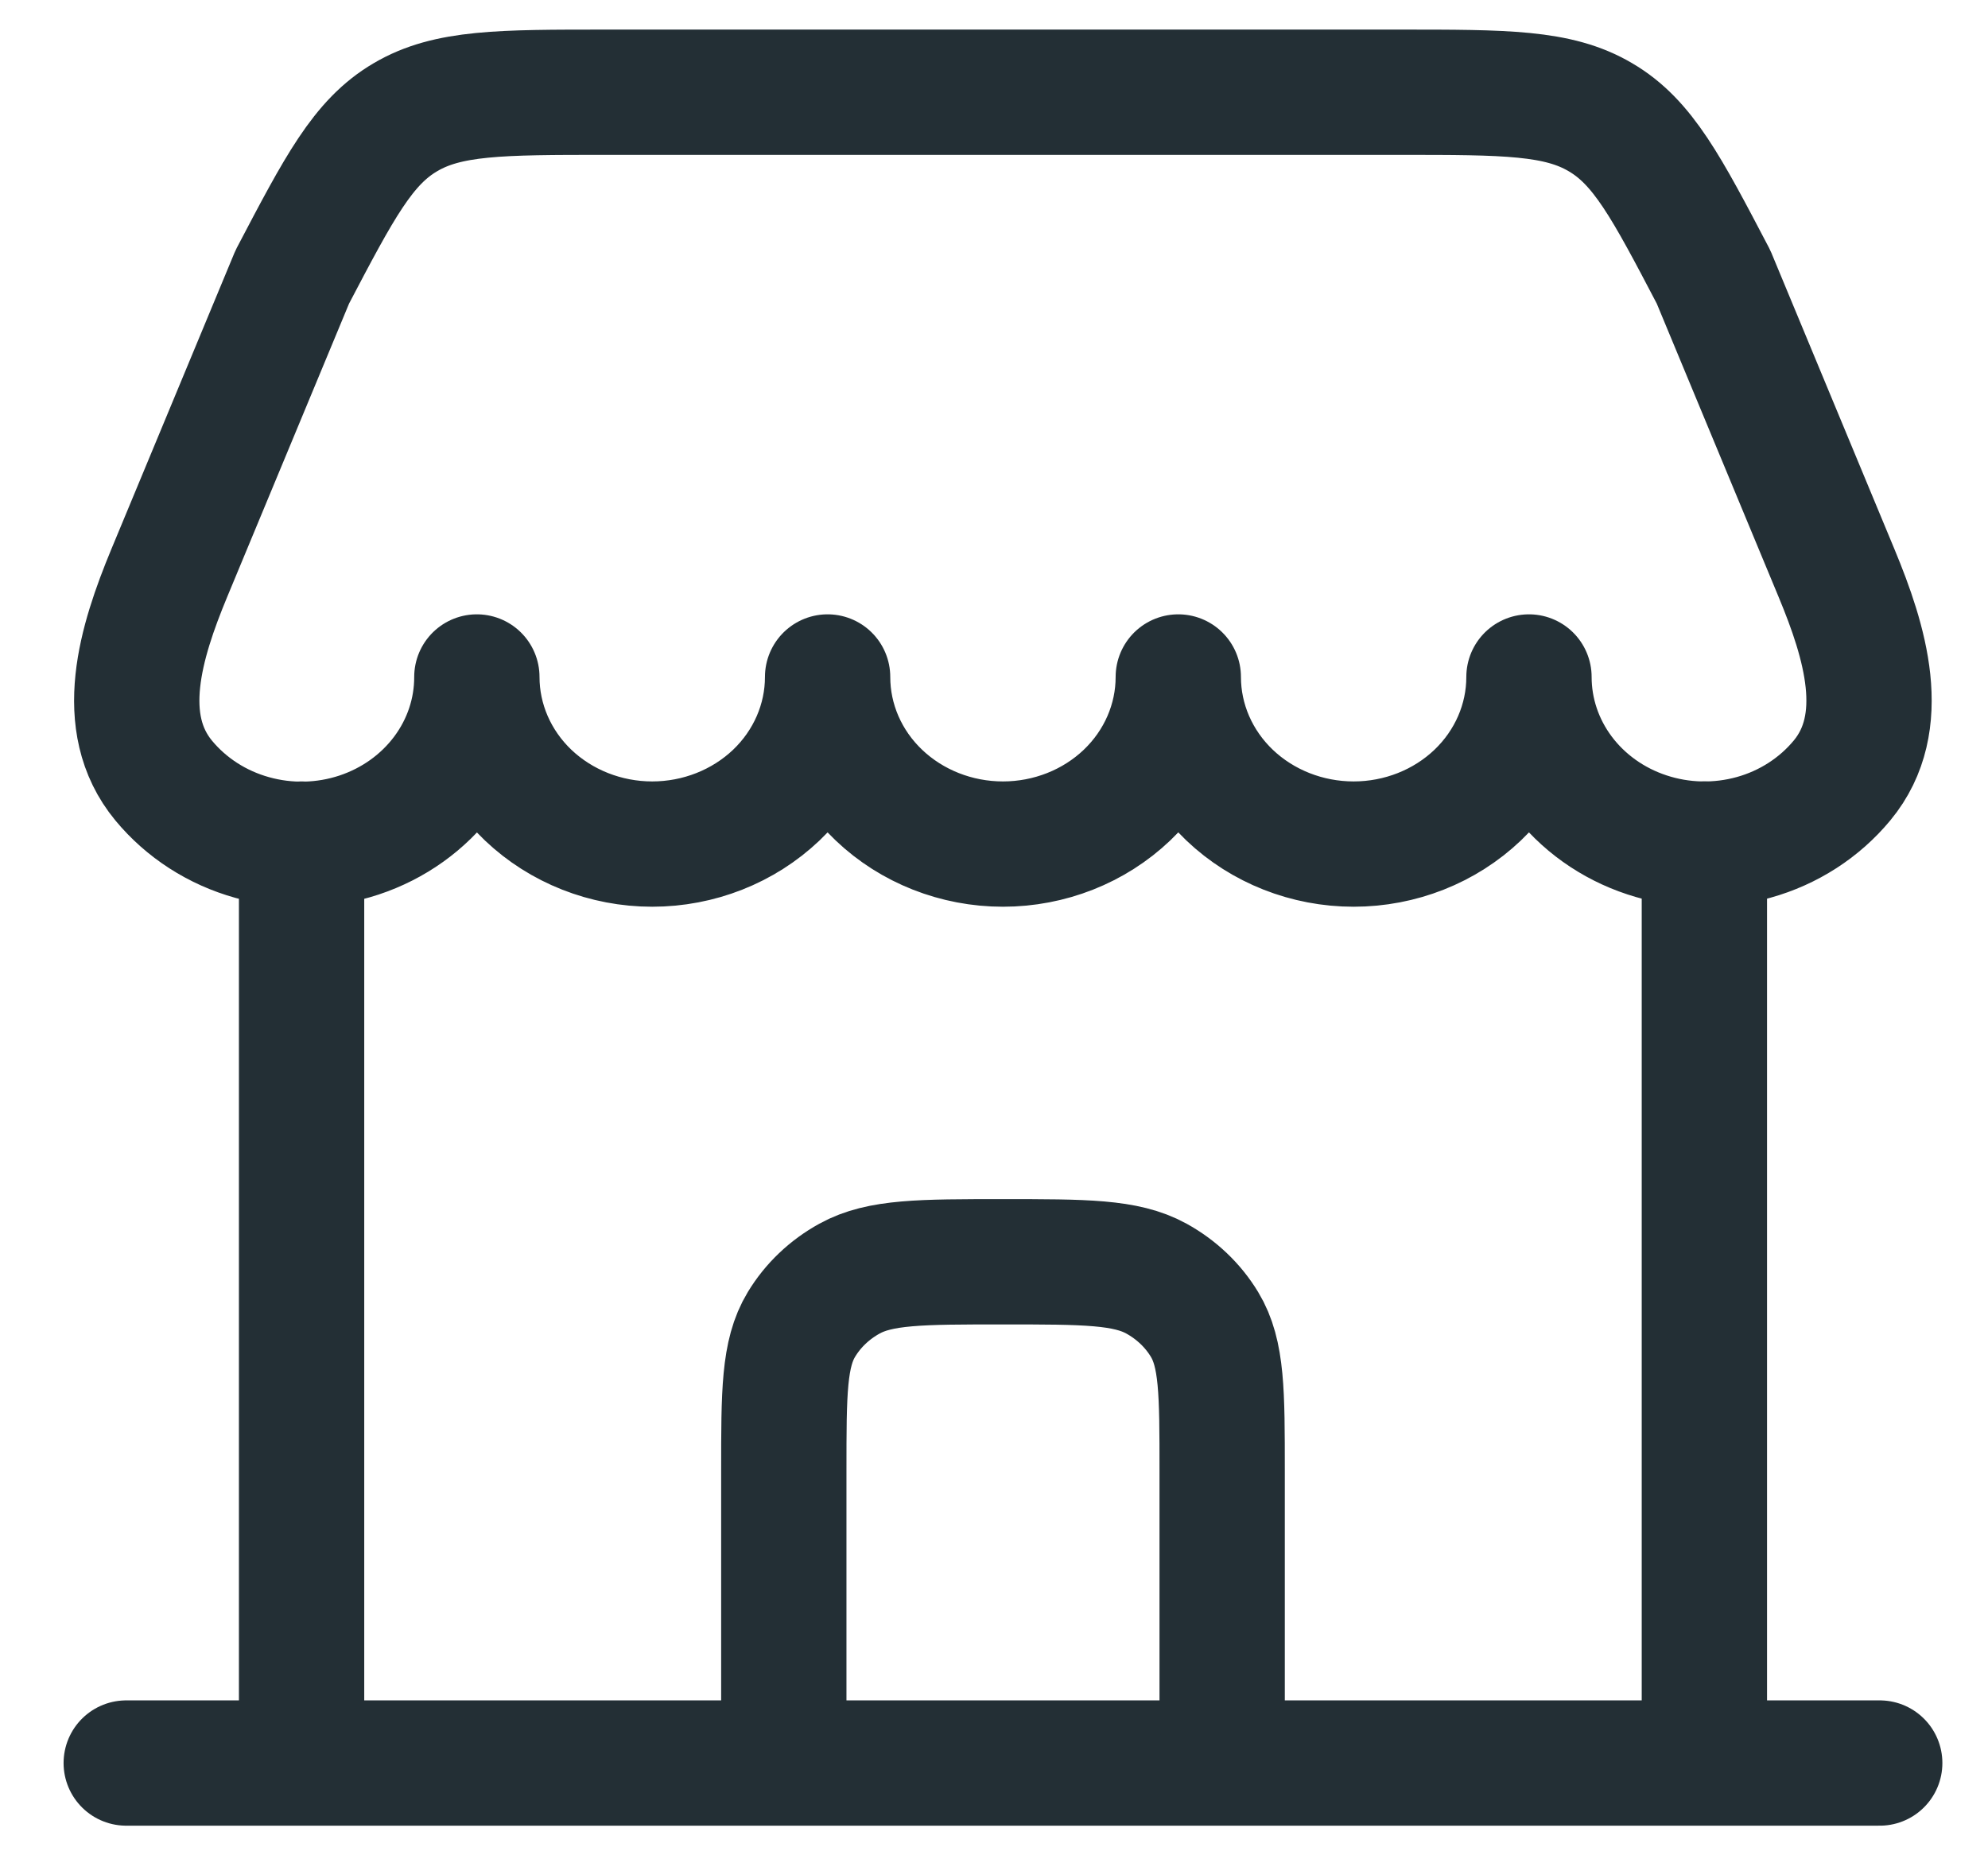 <svg width="30" height="28" viewBox="0 0 30 28" fill="none" xmlns="http://www.w3.org/2000/svg">
<path d="M28.366 26.608H1.905M25.72 26.608V12.739M4.551 26.608V12.739" stroke="#232f35" stroke-width="1.891" stroke-linecap="round"/>
<path d="M21.126 1.392H9.144C7.552 1.392 6.757 1.392 6.118 1.769C5.478 2.144 5.122 2.823 4.411 4.179L2.552 8.654C2.124 9.688 1.748 10.906 2.47 11.78C2.811 12.192 3.277 12.493 3.806 12.64C4.334 12.788 4.897 12.775 5.417 12.603C5.937 12.431 6.388 12.109 6.707 11.681C7.026 11.254 7.197 10.742 7.196 10.217C7.196 10.886 7.475 11.528 7.971 12.001C8.468 12.473 9.141 12.739 9.842 12.739C10.544 12.739 11.217 12.473 11.714 12.001C12.21 11.528 12.489 10.886 12.489 10.217C12.489 10.886 12.767 11.528 13.264 12.001C13.76 12.473 14.433 12.739 15.135 12.739C15.837 12.739 16.51 12.473 17.006 12.001C17.502 11.528 17.781 10.886 17.781 10.217C17.781 10.886 18.06 11.528 18.556 12.001C19.052 12.473 19.725 12.739 20.427 12.739C21.129 12.739 21.802 12.473 22.298 12.001C22.794 11.528 23.073 10.886 23.073 10.217C23.073 10.742 23.244 11.253 23.563 11.68C23.882 12.107 24.333 12.429 24.853 12.6C25.372 12.772 25.935 12.785 26.463 12.638C26.991 12.491 27.457 12.19 27.798 11.778C28.52 10.905 28.145 9.687 27.716 8.653L25.858 4.179C25.148 2.823 24.792 2.144 24.151 1.769C23.512 1.392 22.717 1.392 21.126 1.392Z" stroke="#232f35" stroke-width="1.891" stroke-linejoin="round"/>
<path d="M11.828 25.978V22.195C11.828 21.016 11.828 20.428 12.094 19.989C12.268 19.701 12.518 19.463 12.82 19.297C13.28 19.043 13.898 19.043 15.135 19.043C16.372 19.043 16.99 19.043 17.451 19.297C17.752 19.463 18.003 19.701 18.177 19.989C18.443 20.428 18.443 21.016 18.443 22.195V25.978" stroke="#232f35" stroke-width="1.891" stroke-linecap="round"/>
</svg>
